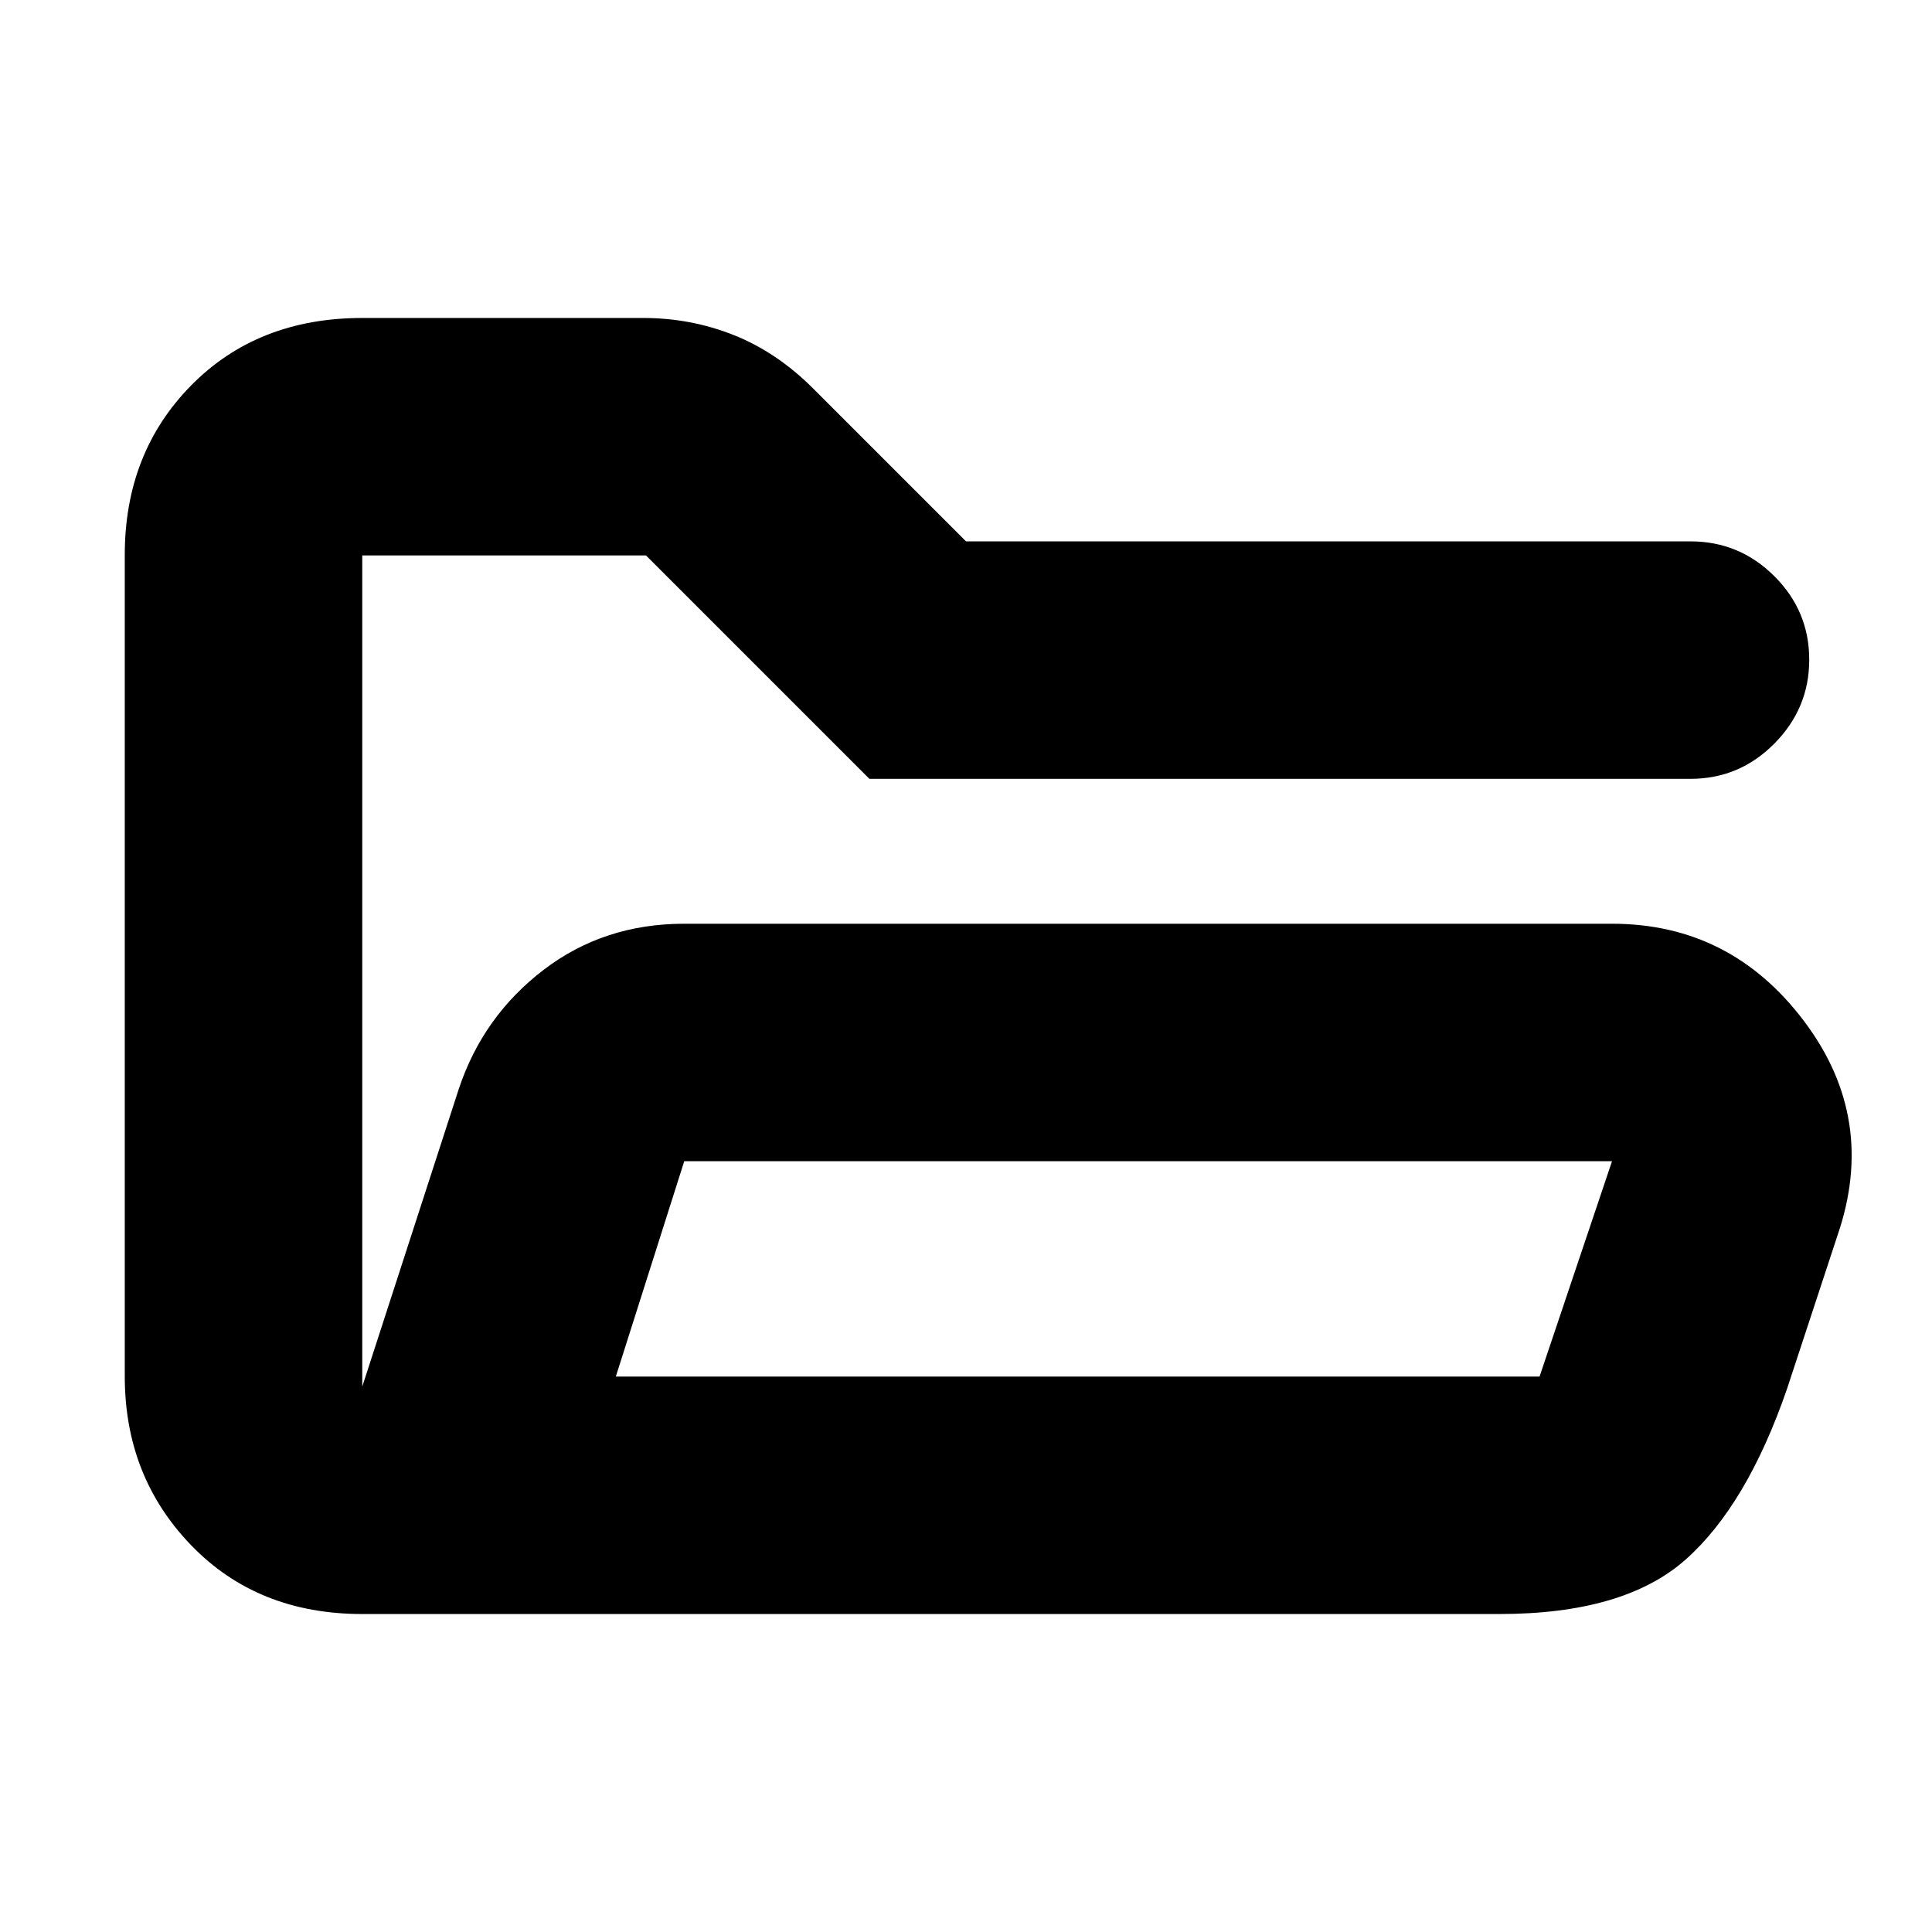 <svg xmlns="http://www.w3.org/2000/svg" height="20px" viewBox="0 -960 960 960" width="20px"
    fill="#000000">
    <path
        d="M180-158q-52 0-85-34.16t-33-83.88v-408.24Q62-735 95-768.5t85-33.5h139.64q23.6 0 44.98 8.5Q386-785 404-767l76 76h360q24.3 0 41.65 17.29Q899-656.42 899-632.21t-17.35 41.71Q864.3-573 840-573H432L321-684H180v413l48-148q12-36 42-59t70-23h461q59 0 95.5 48.5T913-346l-25 76q-20 58-50.5 85T745-158H180Zm126-118h459l36-107H340l-34 107ZM180-422v-262 262Zm126 146 34-107-34 107Z" />
</svg>
